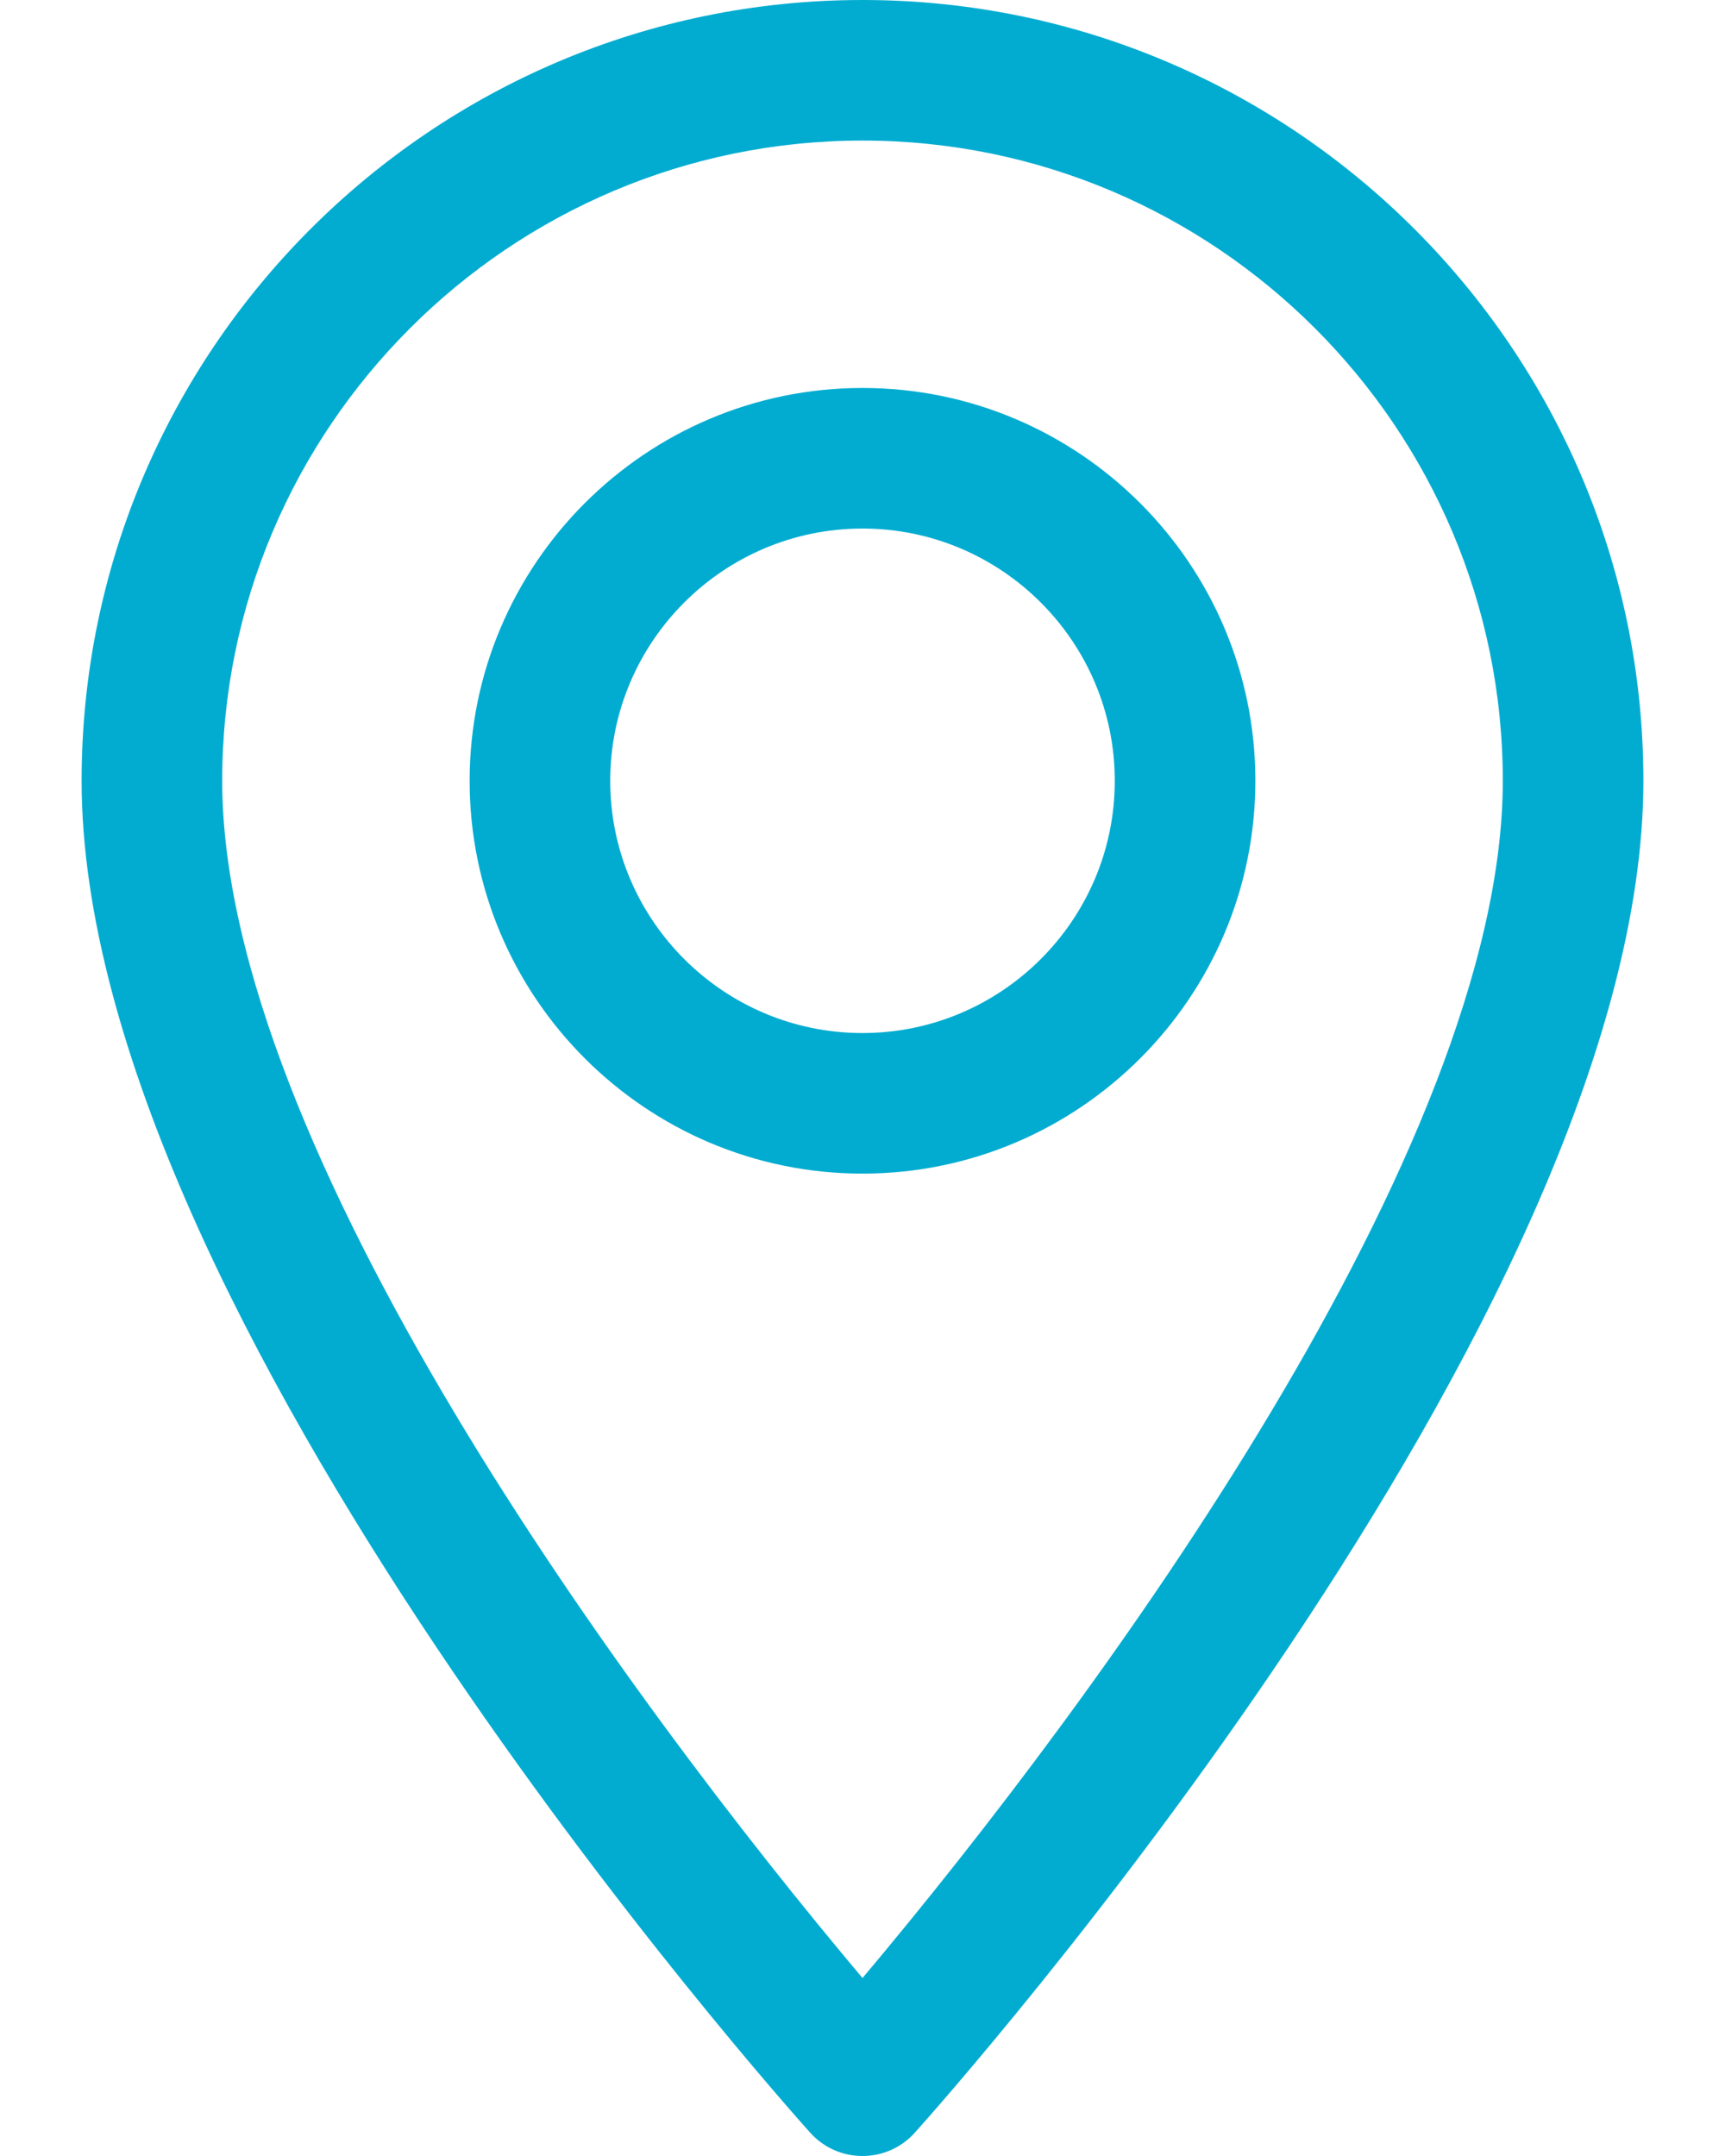 <svg width="16" height="20" viewBox="0 0 16 20" fill="none" xmlns="http://www.w3.org/2000/svg">
<path d="M8 0C4.006 0 0.757 3.249 0.757 7.243C0.757 12.2 7.239 19.476 7.515 19.784C7.774 20.072 8.226 20.072 8.485 19.784C8.761 19.476 15.243 12.2 15.243 7.243C15.243 3.249 11.994 0 8 0ZM8 18.349C5.818 15.758 2.061 10.645 2.061 7.243C2.061 3.969 4.725 1.304 8 1.304C11.275 1.304 13.939 3.969 13.939 7.243C13.939 10.645 10.182 15.757 8 18.349Z" fill="#02ACD1"/>
<path d="M8 3.599C5.99 3.599 4.356 5.233 4.356 7.243C4.356 9.252 5.991 10.887 8 10.887C10.009 10.887 11.644 9.252 11.644 7.243C11.644 5.233 10.009 3.599 8 3.599ZM8 9.583C6.71 9.583 5.66 8.533 5.66 7.243C5.66 5.953 6.71 4.903 8 4.903C9.29 4.903 10.34 5.953 10.34 7.243C10.34 8.533 9.29 9.583 8 9.583Z" fill="#02ACD1"/>
</svg>
